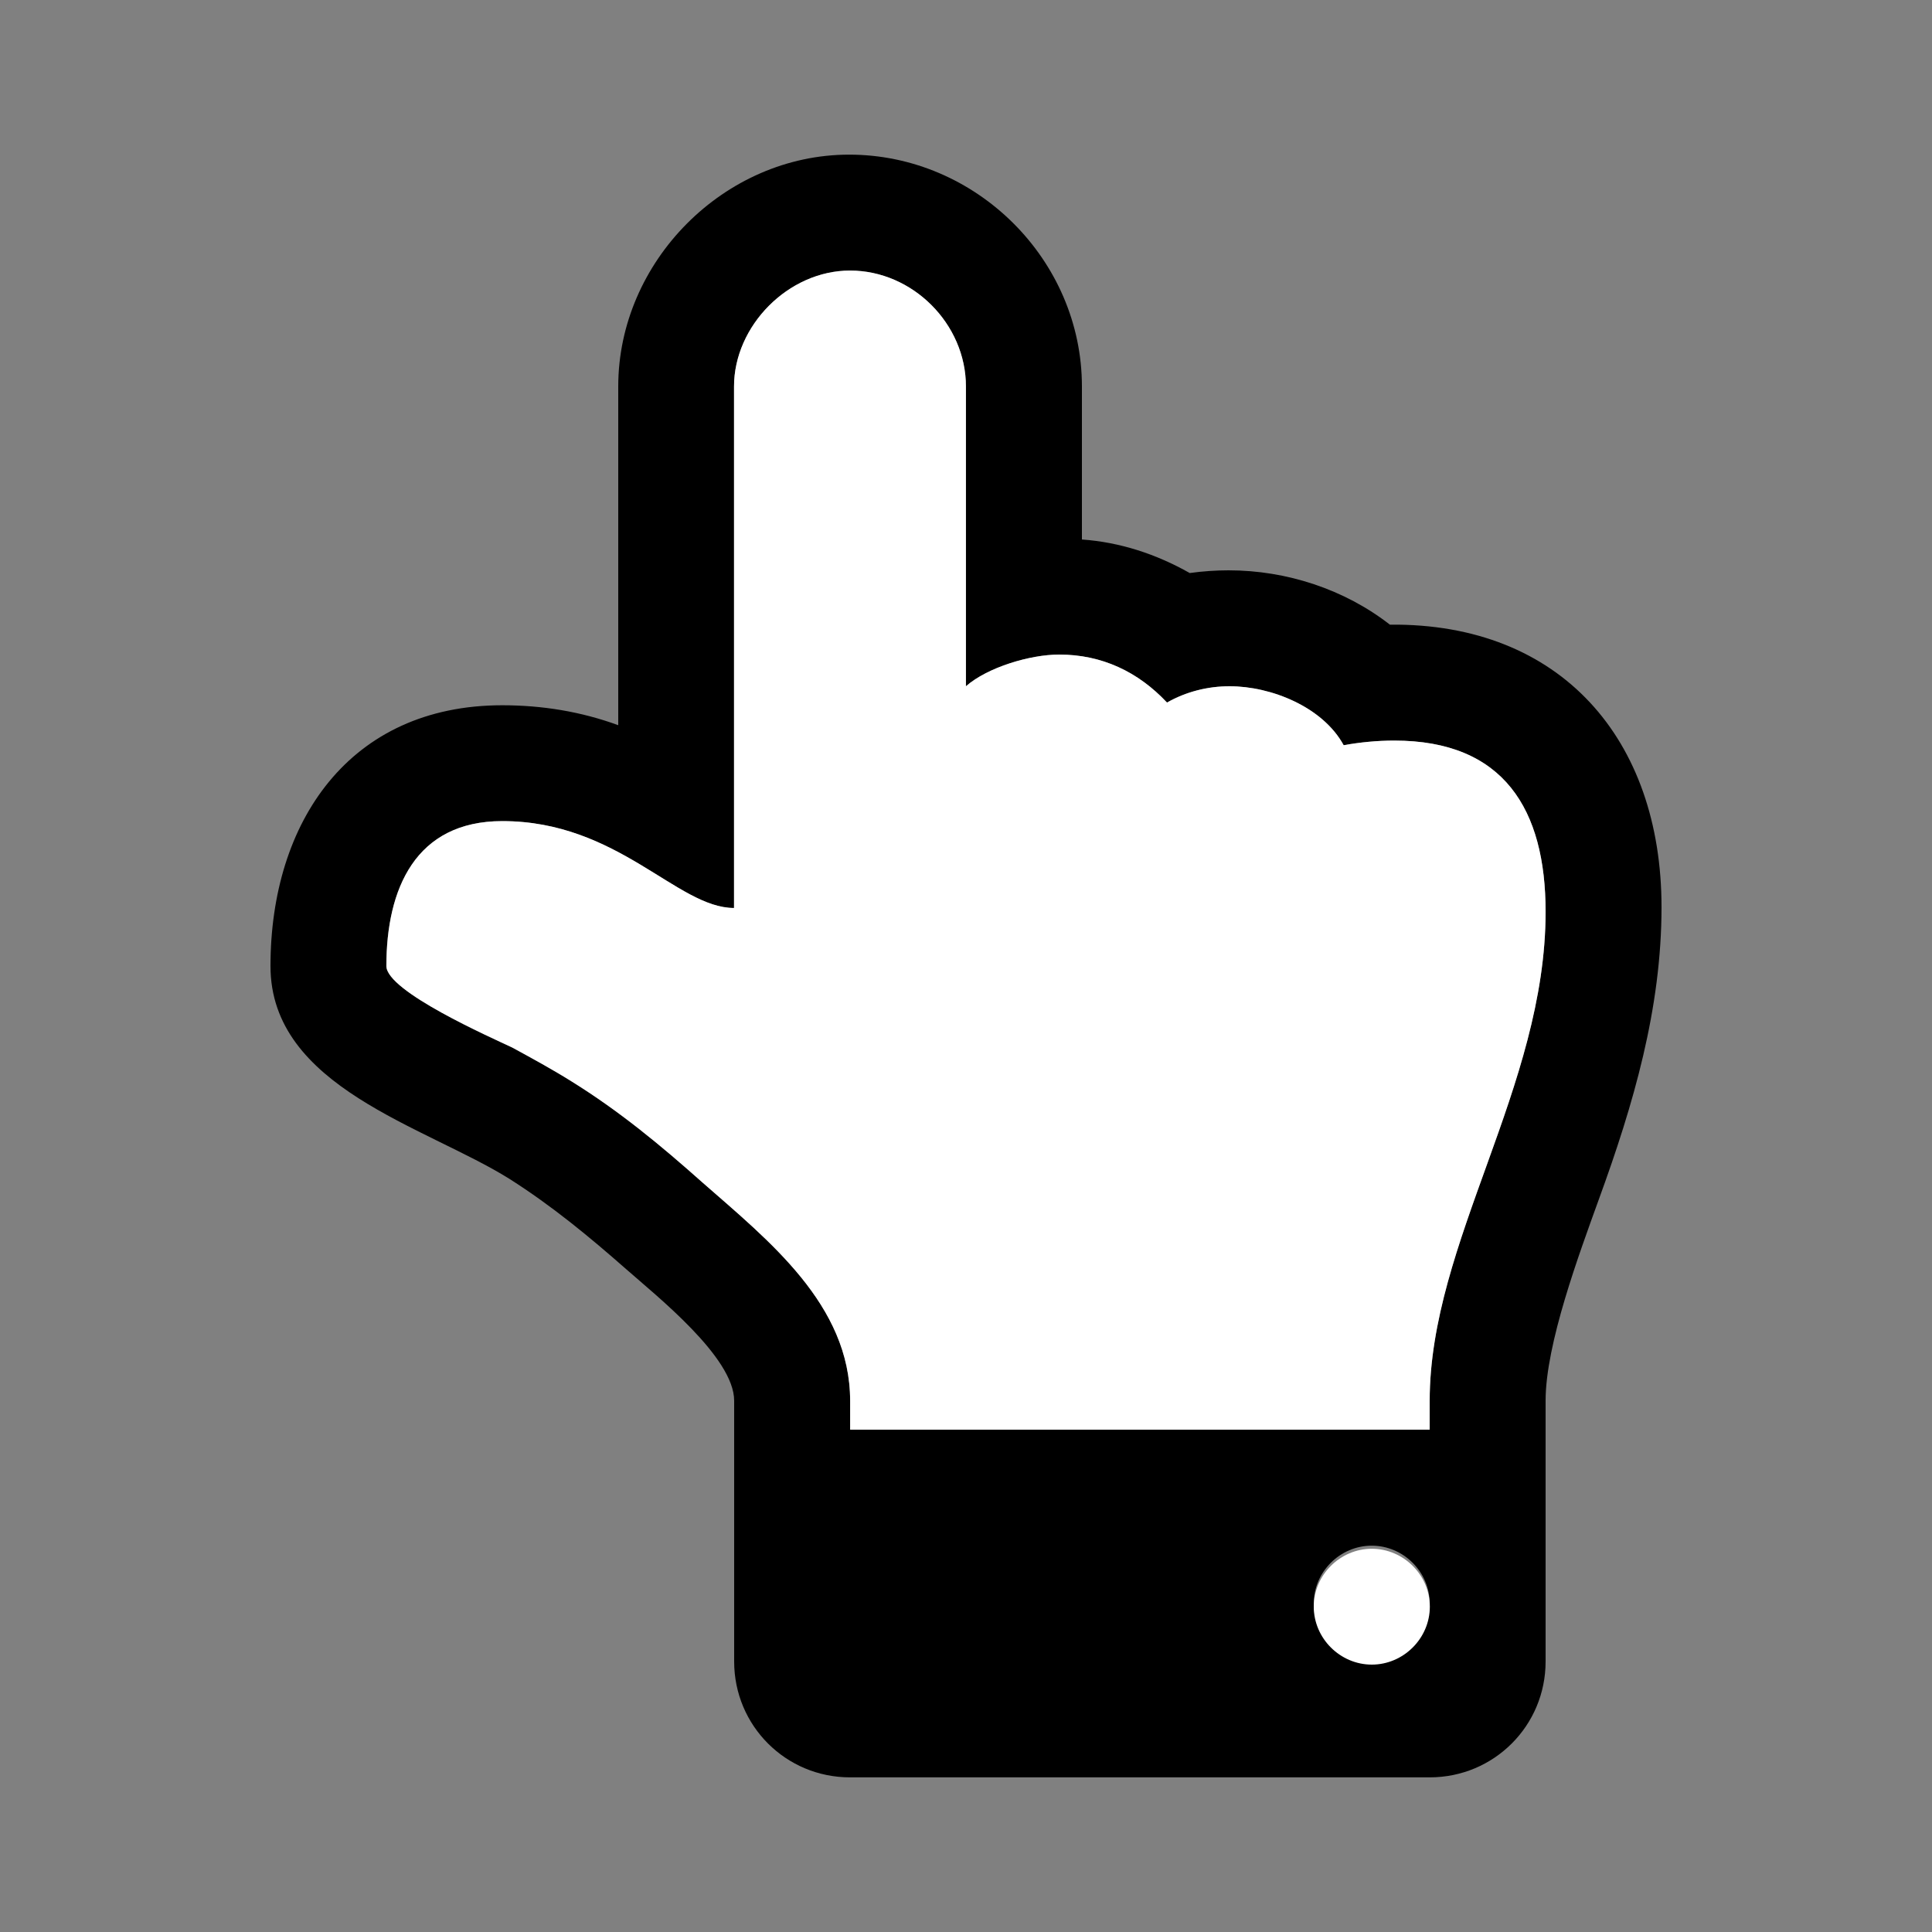 <svg xmlns="http://www.w3.org/2000/svg" width="25" height="25" viewBox="0 0 25 25"><rect x="0" y="0" width="25" height="25" fill="#808080" stroke="none"/><g><path d="M20.691 15.514c-.257.713-.691 1.876-.691 2.611v3.375c0 .831-.668 1.499-1.5 1.499h-7.5c-.832 0-1.5-.668-1.5-1.499v-3.375c0-.562-1.008-1.358-1.395-1.7-.48-.422-.961-.82-1.512-1.17-1.089-.681-3.093-1.186-3.093-2.754 0-1.863 1.02-3.375 3-3.375.516 0 1.02.082 1.5.258v-4.383c0-1.617 1.371-3 2.988-3 1.641 0 3.012 1.359 3.012 3v1.98c.492.035.96.188 1.395.434.164-.023.34-.035.503-.035.751 0 1.501.246 2.087.703 2.215-.023 3.515 1.487 3.515 3.656 0 1.313-.364 2.554-.809 3.775zm-2.649-5.931c-.222 0-.444.022-.655.06-.27-.495-.937-.763-1.477-.763-.28 0-.562.07-.809.211-.374-.399-.844-.621-1.395-.621-.375 0-.926.164-1.207.41v-3.879c0-.81-.691-1.5-1.5-1.5-.797 0-1.5.715-1.5 1.5v6.749c-.738 0-1.5-1.125-3-1.125-1.125 0-1.5.879-1.5 1.876 0 .328 1.359.926 1.629 1.054.258.141.516.281.762.435.621.385 1.16.831 1.699 1.311.856.75 1.911 1.581 1.911 2.824v.374h7.5v-.374c0-2.052 1.5-4.056 1.5-6.327 0-1.324-.54-2.215-1.958-2.215zm-.292 10.418c-.41 0-.75.339-.75.748 0 .412.34.751.75.751s.75-.339.75-.751c0-.409-.34-.748-.75-.748z"/><path fill="#fff" d="M18.042 9.583c-.222 0-.444.022-.655.06-.27-.495-.937-.763-1.477-.763-.28 0-.562.07-.809.211-.374-.399-.844-.621-1.395-.621-.375 0-.926.164-1.207.41v-3.879c0-.81-.69-1.5-1.499-1.5-.799 0-1.502.715-1.502 1.5v6.748c-.737 0-1.499-1.124-2.998-1.124-1.125 0-1.5.878-1.5 1.875 0 .329 1.359.927 1.629 1.055.259.141.516.281.762.435.622.385 1.16.831 1.699 1.311.855.751 1.911 1.582 1.911 2.825v.374h7.499v-.374c0-2.052 1.5-4.056 1.5-6.328 0-1.324-.54-2.215-1.958-2.215zM17.751 20.041c-.409 0-.751.339-.751.749 0 .411.342.75.751.75s.751-.339.751-.75c0-.41-.342-.749-.751-.749z"/></g></svg>